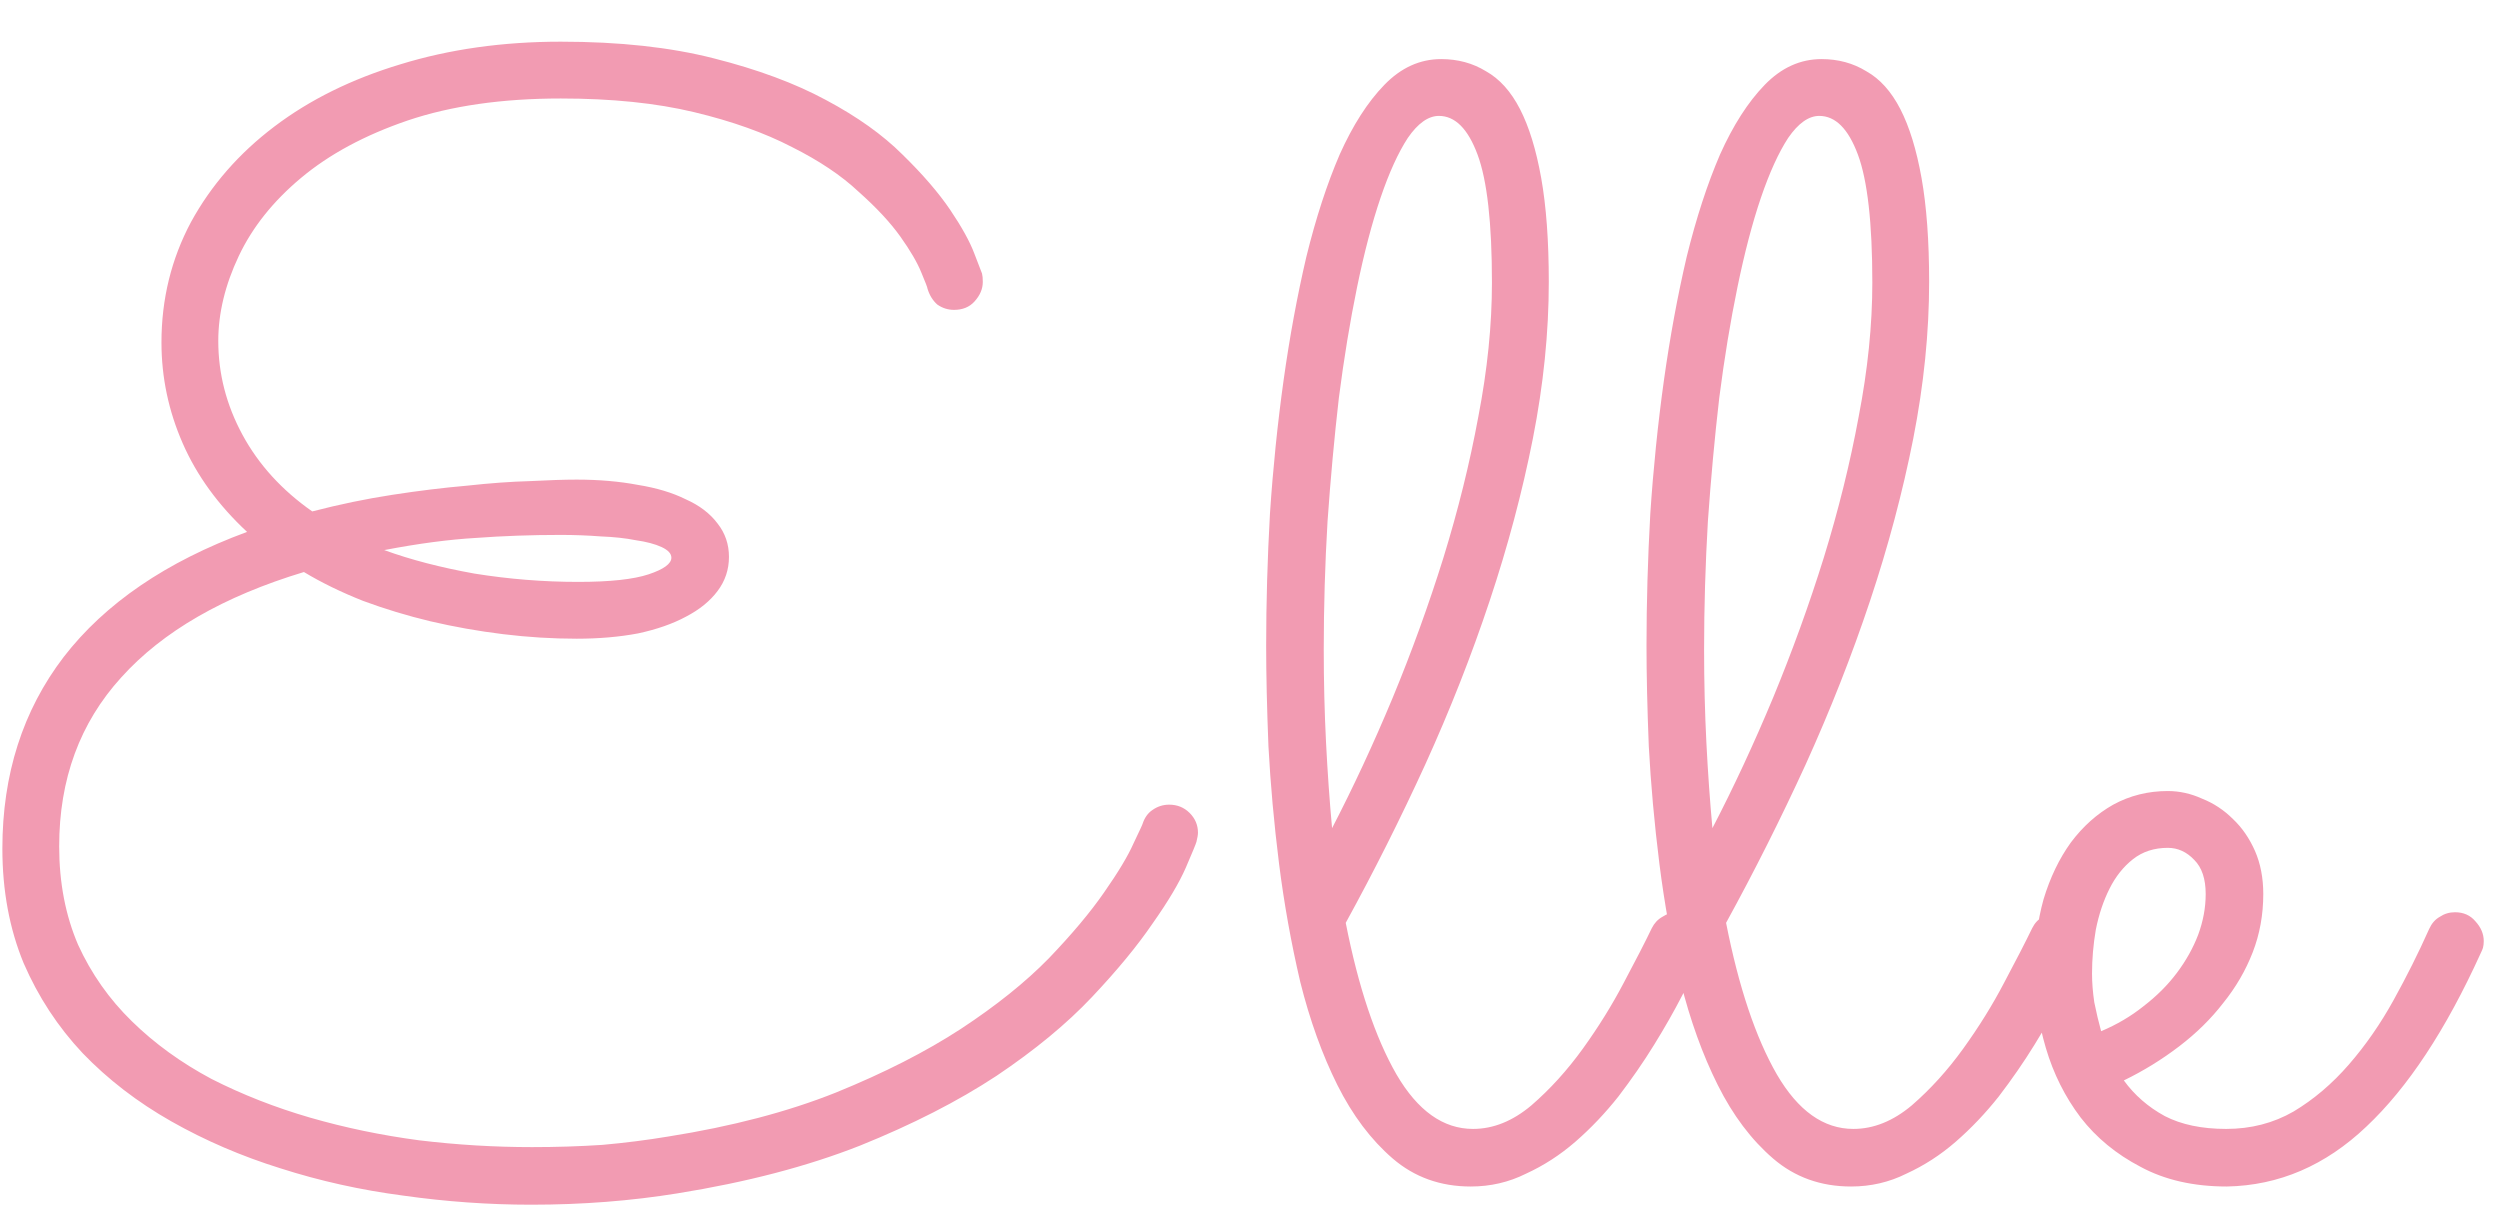 <svg width="58" height="28" viewBox="0 0 58 28" fill="none" xmlns="http://www.w3.org/2000/svg">
<path d="M27.758 19.529C27.746 19.576 27.664 19.775 27.512 20.127C27.359 20.479 27.102 20.912 26.738 21.428C26.387 21.943 25.918 22.512 25.332 23.133C24.746 23.754 24.008 24.363 23.117 24.961C22.227 25.547 21.172 26.086 19.953 26.578C18.734 27.059 17.322 27.428 15.717 27.686C14.639 27.861 13.508 27.949 12.324 27.949C11.34 27.949 10.35 27.879 9.354 27.738C8.369 27.609 7.42 27.398 6.506 27.105C5.604 26.824 4.76 26.461 3.975 26.016C3.189 25.57 2.504 25.043 1.918 24.434C1.344 23.824 0.887 23.127 0.547 22.342C0.219 21.545 0.055 20.66 0.055 19.688C0.055 17.965 0.529 16.482 1.479 15.24C2.439 13.998 3.857 13.031 5.732 12.34C5.064 11.719 4.566 11.033 4.238 10.283C3.91 9.533 3.746 8.754 3.746 7.945C3.746 6.938 3.975 6.006 4.432 5.15C4.9 4.295 5.545 3.557 6.365 2.936C7.186 2.314 8.158 1.834 9.283 1.494C10.42 1.143 11.662 0.967 13.01 0.967C14.369 0.967 15.553 1.096 16.561 1.354C17.58 1.611 18.447 1.934 19.162 2.32C19.889 2.707 20.48 3.129 20.938 3.586C21.406 4.043 21.775 4.471 22.045 4.869C22.314 5.268 22.502 5.607 22.607 5.889C22.713 6.158 22.771 6.311 22.783 6.346C22.795 6.393 22.801 6.457 22.801 6.539C22.801 6.703 22.736 6.855 22.607 6.996C22.49 7.125 22.332 7.189 22.133 7.189C21.992 7.189 21.863 7.148 21.746 7.066C21.641 6.973 21.564 6.85 21.518 6.697C21.518 6.674 21.471 6.551 21.377 6.328C21.283 6.094 21.119 5.812 20.885 5.484C20.65 5.156 20.328 4.811 19.918 4.447C19.52 4.072 19.004 3.727 18.371 3.41C17.738 3.082 16.982 2.812 16.104 2.602C15.225 2.391 14.193 2.285 13.01 2.285C11.65 2.285 10.467 2.455 9.459 2.795C8.463 3.135 7.637 3.58 6.98 4.131C6.336 4.67 5.855 5.273 5.539 5.941C5.223 6.609 5.064 7.266 5.064 7.91C5.064 8.672 5.252 9.398 5.627 10.09C6.002 10.781 6.541 11.373 7.244 11.865C7.877 11.701 8.498 11.572 9.107 11.479C9.717 11.385 10.291 11.315 10.83 11.268C11.369 11.209 11.855 11.174 12.289 11.162C12.734 11.139 13.098 11.127 13.379 11.127C13.895 11.127 14.369 11.168 14.803 11.25C15.236 11.32 15.605 11.432 15.91 11.584C16.227 11.725 16.473 11.912 16.648 12.146C16.824 12.369 16.912 12.627 16.912 12.92C16.912 13.213 16.824 13.477 16.648 13.711C16.473 13.945 16.227 14.145 15.91 14.309C15.605 14.473 15.236 14.602 14.803 14.695C14.369 14.777 13.895 14.818 13.379 14.818C12.816 14.818 12.248 14.783 11.674 14.713C11.1 14.643 10.537 14.543 9.986 14.414C9.447 14.285 8.926 14.127 8.422 13.94C7.918 13.74 7.461 13.518 7.051 13.271C5.188 13.834 3.775 14.648 2.814 15.715C1.854 16.77 1.373 18.076 1.373 19.635C1.373 20.479 1.52 21.24 1.812 21.92C2.117 22.588 2.533 23.18 3.061 23.695C3.588 24.211 4.203 24.656 4.906 25.031C5.621 25.395 6.383 25.693 7.191 25.928C8 26.162 8.844 26.338 9.723 26.455C10.602 26.561 11.475 26.613 12.342 26.613C12.904 26.613 13.449 26.596 13.977 26.561C14.504 26.514 15.014 26.449 15.506 26.367C16.982 26.133 18.277 25.793 19.391 25.348C20.516 24.891 21.482 24.398 22.291 23.871C23.111 23.332 23.791 22.787 24.33 22.236C24.869 21.674 25.297 21.164 25.613 20.707C25.941 20.238 26.17 19.857 26.299 19.564C26.439 19.271 26.51 19.119 26.51 19.107C26.557 18.967 26.633 18.861 26.738 18.791C26.855 18.709 26.984 18.668 27.125 18.668C27.312 18.668 27.471 18.732 27.6 18.861C27.729 18.99 27.793 19.143 27.793 19.318C27.793 19.365 27.781 19.436 27.758 19.529ZM15.576 12.938C15.576 12.844 15.5 12.762 15.348 12.691C15.195 12.621 14.996 12.568 14.75 12.533C14.516 12.486 14.246 12.457 13.941 12.445C13.637 12.422 13.326 12.41 13.01 12.41C12.318 12.41 11.662 12.434 11.041 12.48C10.42 12.516 9.711 12.609 8.914 12.762C9.523 12.984 10.221 13.166 11.006 13.307C11.803 13.435 12.605 13.5 13.414 13.5C14.152 13.5 14.697 13.441 15.049 13.324C15.4 13.207 15.576 13.078 15.576 12.938ZM39.518 22.131C39.389 22.4 39.225 22.723 39.025 23.098C38.838 23.461 38.621 23.842 38.375 24.24C38.129 24.639 37.853 25.037 37.549 25.436C37.244 25.822 36.91 26.174 36.547 26.49C36.195 26.795 35.815 27.041 35.404 27.229C35.006 27.428 34.578 27.527 34.121 27.527C33.418 27.527 32.815 27.311 32.31 26.877C31.807 26.443 31.379 25.875 31.027 25.172C30.676 24.469 30.389 23.672 30.166 22.781C29.955 21.879 29.791 20.965 29.674 20.039C29.557 19.102 29.475 18.193 29.428 17.314C29.393 16.436 29.375 15.656 29.375 14.977C29.375 13.992 29.404 12.973 29.463 11.918C29.533 10.863 29.639 9.832 29.779 8.824C29.92 7.816 30.096 6.861 30.307 5.959C30.529 5.057 30.787 4.266 31.08 3.586C31.385 2.906 31.73 2.367 32.117 1.969C32.504 1.57 32.943 1.371 33.435 1.371C33.822 1.371 34.168 1.465 34.473 1.652C34.789 1.828 35.053 2.121 35.264 2.531C35.475 2.941 35.639 3.475 35.756 4.131C35.873 4.787 35.932 5.59 35.932 6.539C35.932 7.711 35.809 8.924 35.562 10.178C35.316 11.42 34.982 12.674 34.56 13.94C34.139 15.205 33.641 16.471 33.066 17.736C32.492 18.99 31.877 20.215 31.221 21.41C31.514 22.898 31.906 24.07 32.398 24.926C32.891 25.77 33.482 26.191 34.174 26.191C34.643 26.191 35.094 26.01 35.527 25.646C35.961 25.271 36.359 24.832 36.723 24.328C37.086 23.824 37.402 23.314 37.672 22.799C37.953 22.271 38.17 21.85 38.322 21.533C38.381 21.416 38.463 21.328 38.568 21.27C38.674 21.199 38.791 21.164 38.92 21.164C39.119 21.164 39.277 21.234 39.395 21.375C39.523 21.516 39.588 21.674 39.588 21.85C39.588 21.92 39.565 22.014 39.518 22.131ZM30.711 15.065C30.711 15.815 30.729 16.535 30.764 17.227C30.799 17.918 30.846 18.58 30.904 19.213C31.396 18.264 31.865 17.256 32.31 16.189C32.756 15.111 33.148 14.027 33.488 12.938C33.828 11.836 34.098 10.746 34.297 9.668C34.508 8.578 34.613 7.541 34.613 6.557C34.613 5.174 34.502 4.184 34.279 3.586C34.057 2.988 33.758 2.689 33.383 2.689C33.137 2.689 32.897 2.859 32.662 3.199C32.44 3.539 32.228 4.002 32.029 4.588C31.83 5.174 31.648 5.865 31.484 6.662C31.32 7.459 31.18 8.314 31.062 9.229C30.957 10.143 30.869 11.098 30.799 12.094C30.74 13.09 30.711 14.08 30.711 15.065ZM48.342 22.131C48.213 22.4 48.049 22.723 47.85 23.098C47.662 23.461 47.445 23.842 47.199 24.24C46.953 24.639 46.678 25.037 46.373 25.436C46.068 25.822 45.734 26.174 45.371 26.49C45.02 26.795 44.639 27.041 44.228 27.229C43.83 27.428 43.402 27.527 42.945 27.527C42.242 27.527 41.639 27.311 41.135 26.877C40.631 26.443 40.203 25.875 39.852 25.172C39.5 24.469 39.213 23.672 38.99 22.781C38.779 21.879 38.615 20.965 38.498 20.039C38.381 19.102 38.299 18.193 38.252 17.314C38.217 16.436 38.199 15.656 38.199 14.977C38.199 13.992 38.228 12.973 38.287 11.918C38.357 10.863 38.463 9.832 38.603 8.824C38.744 7.816 38.92 6.861 39.131 5.959C39.353 5.057 39.611 4.266 39.904 3.586C40.209 2.906 40.555 2.367 40.941 1.969C41.328 1.57 41.768 1.371 42.26 1.371C42.647 1.371 42.992 1.465 43.297 1.652C43.613 1.828 43.877 2.121 44.088 2.531C44.299 2.941 44.463 3.475 44.58 4.131C44.697 4.787 44.756 5.59 44.756 6.539C44.756 7.711 44.633 8.924 44.387 10.178C44.141 11.42 43.807 12.674 43.385 13.94C42.963 15.205 42.465 16.471 41.891 17.736C41.316 18.99 40.701 20.215 40.045 21.41C40.338 22.898 40.73 24.07 41.223 24.926C41.715 25.77 42.307 26.191 42.998 26.191C43.467 26.191 43.918 26.01 44.352 25.646C44.785 25.271 45.184 24.832 45.547 24.328C45.91 23.824 46.227 23.314 46.496 22.799C46.777 22.271 46.994 21.85 47.147 21.533C47.205 21.416 47.287 21.328 47.393 21.27C47.498 21.199 47.615 21.164 47.744 21.164C47.943 21.164 48.102 21.234 48.219 21.375C48.348 21.516 48.412 21.674 48.412 21.85C48.412 21.92 48.389 22.014 48.342 22.131ZM39.535 15.065C39.535 15.815 39.553 16.535 39.588 17.227C39.623 17.918 39.67 18.58 39.728 19.213C40.221 18.264 40.69 17.256 41.135 16.189C41.58 15.111 41.973 14.027 42.312 12.938C42.652 11.836 42.922 10.746 43.121 9.668C43.332 8.578 43.438 7.541 43.438 6.557C43.438 5.174 43.326 4.184 43.103 3.586C42.881 2.988 42.582 2.689 42.207 2.689C41.961 2.689 41.721 2.859 41.486 3.199C41.264 3.539 41.053 4.002 40.853 4.588C40.654 5.174 40.473 5.865 40.309 6.662C40.145 7.459 40.004 8.314 39.887 9.229C39.781 10.143 39.693 11.098 39.623 12.094C39.565 13.09 39.535 14.08 39.535 15.065ZM49.273 25.066C49.52 25.406 49.836 25.682 50.223 25.893C50.609 26.092 51.084 26.191 51.647 26.191C52.221 26.191 52.742 26.057 53.211 25.787C53.68 25.506 54.107 25.143 54.494 24.697C54.881 24.252 55.227 23.754 55.531 23.203C55.836 22.652 56.111 22.102 56.357 21.551C56.416 21.422 56.498 21.328 56.603 21.27C56.709 21.199 56.826 21.164 56.955 21.164C57.154 21.164 57.312 21.234 57.43 21.375C57.559 21.516 57.623 21.668 57.623 21.832C57.623 21.891 57.617 21.943 57.605 21.99C57.594 22.025 57.576 22.066 57.553 22.113C56.744 23.895 55.859 25.236 54.898 26.139C53.949 27.041 52.871 27.504 51.664 27.527C50.891 27.527 50.223 27.375 49.66 27.07C49.098 26.777 48.635 26.396 48.272 25.928C47.908 25.447 47.639 24.908 47.463 24.311C47.287 23.713 47.199 23.115 47.199 22.518C47.199 21.92 47.27 21.369 47.41 20.865C47.562 20.361 47.773 19.922 48.043 19.547C48.324 19.172 48.652 18.879 49.027 18.668C49.414 18.457 49.836 18.352 50.293 18.352C50.562 18.352 50.826 18.41 51.084 18.527C51.353 18.633 51.594 18.791 51.805 19.002C52.016 19.201 52.185 19.447 52.315 19.74C52.443 20.033 52.508 20.367 52.508 20.742C52.508 21.223 52.426 21.674 52.262 22.096C52.098 22.518 51.869 22.91 51.576 23.273C51.295 23.637 50.955 23.971 50.557 24.275C50.158 24.58 49.73 24.844 49.273 25.066ZM48.746 23.924C49.109 23.771 49.438 23.578 49.73 23.344C50.035 23.109 50.293 22.852 50.504 22.57C50.715 22.289 50.879 21.996 50.996 21.691C51.113 21.375 51.172 21.059 51.172 20.742C51.172 20.391 51.084 20.127 50.908 19.951C50.732 19.764 50.527 19.67 50.293 19.67C49.977 19.67 49.707 19.758 49.484 19.934C49.262 20.109 49.08 20.338 48.94 20.619C48.799 20.9 48.693 21.217 48.623 21.568C48.565 21.908 48.535 22.248 48.535 22.588C48.535 22.799 48.553 23.021 48.588 23.256C48.635 23.49 48.688 23.713 48.746 23.924Z" fill="#F29BB2"/>
</svg>
